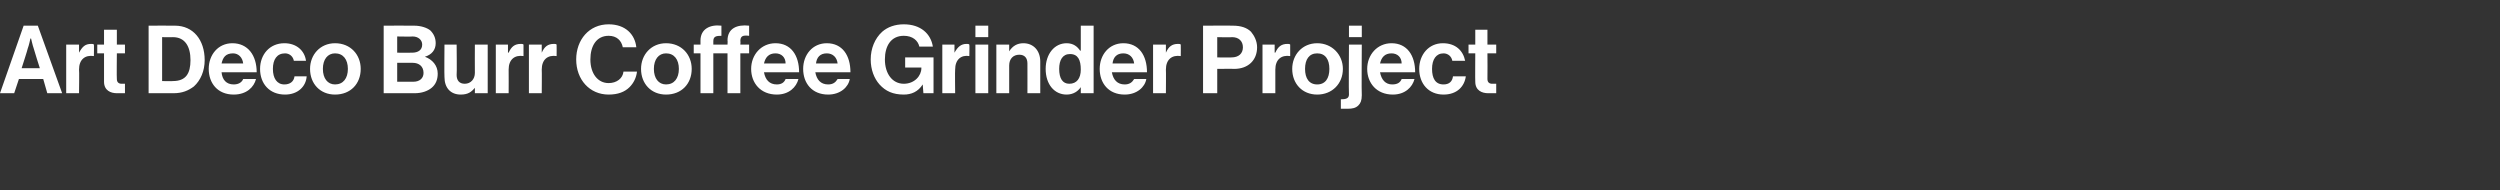 <?xml version="1.0" standalone="no"?><!DOCTYPE svg PUBLIC "-//W3C//DTD SVG 1.1//EN" "http://www.w3.org/Graphics/SVG/1.1/DTD/svg11.dtd"><svg xmlns="http://www.w3.org/2000/svg" version="1.1" width="370.1px" height="28.2px" viewBox="0 -3 370.1 28.2" style="top:-3px"><rect x="0" y="-3" width="370.1" height="28.2" fill="#333333" stroke="none"/>  <desc>Art Deco Burr Coffee Grinder Project</desc>  <defs/>  <g id="Polygon2844">    <path d="M 3.5 0.8 L 5.6 0.8 L 9.2 10.8 L 7 10.8 L 6.4 8.7 L 2.8 8.7 L 2.1 10.8 L 0 10.8 L 3.5 0.8 Z M 3.2 7.1 L 5.9 7.1 C 5.9 7.1 4.98 4.23 5 4.2 C 4.82 3.7 4.6 2.7 4.6 2.7 L 4.5 2.7 C 4.5 2.7 4.3 3.7 4.1 4.2 C 4.13 4.23 3.2 7.1 3.2 7.1 Z M 11.7 4.8 C 11.7 4.8 11.72 4.76 11.7 4.8 C 12.2 3.9 12.6 3.5 13.5 3.5 C 13.7 3.5 13.8 3.5 13.9 3.6 C 13.93 3.58 13.9 5.3 13.9 5.3 C 13.9 5.3 13.89 5.25 13.9 5.3 C 12.6 5.1 11.7 5.8 11.7 7.3 C 11.75 7.29 11.7 10.8 11.7 10.8 L 9.8 10.8 L 9.8 3.6 L 11.7 3.6 L 11.7 4.8 Z M 14.4 3.6 L 15.4 3.6 L 15.4 1.4 L 17.3 1.4 L 17.3 3.6 L 18.5 3.6 L 18.5 4.9 L 17.3 4.9 C 17.3 4.9 17.26 8.67 17.3 8.7 C 17.3 9.2 17.6 9.4 18 9.4 C 18.21 9.38 18.5 9.4 18.5 9.4 L 18.5 10.8 C 18.5 10.8 18.1 10.79 17.3 10.8 C 16.4 10.8 15.4 10.4 15.4 9.1 C 15.4 9.07 15.4 4.9 15.4 4.9 L 14.4 4.9 L 14.4 3.6 Z M 22 0.8 C 22 0.8 25.89 0.78 25.9 0.8 C 28.6 0.8 30.3 2.9 30.3 5.9 C 30.3 7.5 29.7 8.9 28.7 9.8 C 27.9 10.4 27 10.8 25.7 10.8 C 25.72 10.79 22 10.8 22 10.8 L 22 0.8 Z M 25.6 9 C 27.5 9 28.2 7.9 28.2 5.9 C 28.2 3.9 27.4 2.5 25.6 2.5 C 25.63 2.52 24 2.5 24 2.5 L 24 9 C 24 9 25.58 9.04 25.6 9 Z M 30.9 7.2 C 30.9 5.1 32.3 3.4 34.4 3.4 C 36.7 3.4 38 5.2 38 7.7 C 38 7.7 32.8 7.7 32.8 7.7 C 32.9 8.8 33.5 9.5 34.6 9.5 C 35.3 9.5 35.8 9.2 36 8.7 C 36 8.7 37.9 8.7 37.9 8.7 C 37.6 9.9 36.5 11 34.6 11 C 32.2 11 30.9 9.3 30.9 7.2 Z M 32.8 6.4 C 32.8 6.4 36 6.4 36 6.4 C 35.9 5.5 35.3 4.9 34.5 4.9 C 33.4 4.9 33 5.5 32.8 6.4 Z M 38.5 7.2 C 38.5 5.1 39.9 3.4 42.1 3.4 C 43.9 3.4 45.1 4.5 45.3 6 C 45.3 6 43.5 6 43.5 6 C 43.4 5.4 42.9 4.9 42.2 4.9 C 41 4.9 40.4 5.8 40.4 7.2 C 40.4 8.6 41 9.5 42.1 9.5 C 42.9 9.5 43.5 9.1 43.6 8.3 C 43.6 8.3 45.4 8.3 45.4 8.3 C 45.3 9.8 44.1 11 42.2 11 C 39.9 11 38.5 9.4 38.5 7.2 Z M 45.9 7.2 C 45.9 5.1 47.4 3.4 49.6 3.4 C 51.9 3.4 53.4 5.1 53.4 7.2 C 53.4 9.4 51.9 11 49.6 11 C 47.4 11 45.9 9.4 45.9 7.2 Z M 51.5 7.2 C 51.5 5.8 50.8 4.9 49.6 4.9 C 48.5 4.9 47.8 5.8 47.8 7.2 C 47.8 8.6 48.5 9.5 49.6 9.5 C 50.8 9.5 51.5 8.6 51.5 7.2 Z M 56.8 0.8 C 56.8 0.8 61.26 0.78 61.3 0.8 C 62.3 0.8 63.2 1.1 63.7 1.5 C 64.2 2 64.5 2.6 64.5 3.4 C 64.5 4.4 63.9 5.1 62.9 5.4 C 62.9 5.4 62.9 5.4 62.9 5.4 C 64 5.8 64.8 6.7 64.8 7.9 C 64.8 8.8 64.5 9.5 63.9 10 C 63.3 10.5 62.4 10.8 61.4 10.8 C 61.38 10.79 56.8 10.8 56.8 10.8 L 56.8 0.8 Z M 58.8 9.1 C 58.8 9.1 61.15 9.11 61.2 9.1 C 62.1 9.1 62.7 8.6 62.7 7.8 C 62.7 6.8 62 6.3 61.1 6.3 C 61.1 6.31 58.8 6.3 58.8 6.3 L 58.8 9.1 Z M 61 4.8 C 61.9 4.8 62.5 4.4 62.5 3.6 C 62.5 2.9 61.9 2.4 61.1 2.4 C 61.05 2.44 58.8 2.4 58.8 2.4 L 58.8 4.8 C 58.8 4.8 61.01 4.82 61 4.8 Z M 70.3 10.8 L 70.3 10 C 70.3 10 70.31 9.95 70.3 10 C 69.8 10.6 69.3 11 68.2 11 C 66.7 11 65.8 10 65.8 8.4 C 65.76 8.4 65.8 3.6 65.8 3.6 L 67.6 3.6 C 67.6 3.6 67.65 8.08 67.6 8.1 C 67.6 8.9 68 9.4 68.8 9.4 C 69.7 9.4 70.3 8.7 70.3 7.8 C 70.28 7.76 70.3 3.6 70.3 3.6 L 72.2 3.6 L 72.2 10.8 L 70.3 10.8 Z M 75.2 4.8 C 75.2 4.8 75.29 4.76 75.3 4.8 C 75.7 3.9 76.2 3.5 77.1 3.5 C 77.3 3.5 77.4 3.5 77.5 3.6 C 77.5 3.58 77.5 5.3 77.5 5.3 C 77.5 5.3 77.46 5.25 77.5 5.3 C 76.2 5.1 75.3 5.8 75.3 7.3 C 75.32 7.29 75.3 10.8 75.3 10.8 L 73.4 10.8 L 73.4 3.6 L 75.2 3.6 L 75.2 4.8 Z M 80.2 4.8 C 80.2 4.8 80.2 4.76 80.2 4.8 C 80.6 3.9 81.1 3.5 82 3.5 C 82.2 3.5 82.3 3.5 82.4 3.6 C 82.42 3.58 82.4 5.3 82.4 5.3 C 82.4 5.3 82.37 5.25 82.4 5.3 C 81.1 5.1 80.2 5.8 80.2 7.3 C 80.23 7.29 80.2 10.8 80.2 10.8 L 78.3 10.8 L 78.3 3.6 L 80.2 3.6 L 80.2 4.8 Z M 85.3 5.8 C 85.3 2.9 87.2 0.6 90.1 0.6 C 92.6 0.6 94 2.1 94.2 4 C 94.2 4 92.2 4 92.2 4 C 92 3 91.3 2.3 90.1 2.3 C 88.3 2.3 87.4 3.8 87.4 5.8 C 87.4 7.9 88.5 9.3 90.1 9.3 C 91.3 9.3 92.2 8.6 92.3 7.6 C 92.3 7.6 94.3 7.6 94.3 7.6 C 94.2 8.5 93.8 9.3 93.2 9.9 C 92.5 10.6 91.5 11 90.1 11 C 87.3 11 85.3 8.8 85.3 5.8 Z M 94.9 7.2 C 94.9 5.1 96.4 3.4 98.6 3.4 C 100.9 3.4 102.4 5.1 102.4 7.2 C 102.4 9.4 100.9 11 98.6 11 C 96.4 11 94.9 9.4 94.9 7.2 Z M 100.5 7.2 C 100.5 5.8 99.8 4.9 98.6 4.9 C 97.5 4.9 96.8 5.8 96.8 7.2 C 96.8 8.6 97.5 9.5 98.6 9.5 C 99.8 9.5 100.5 8.6 100.5 7.2 Z M 102.7 3.6 L 103.7 3.6 C 103.7 3.6 103.7 3.02 103.7 3 C 103.7 1.3 105.1 0.6 106.8 0.8 C 106.8 0.8 106.8 2.3 106.8 2.3 C 106 2.3 105.6 2.4 105.6 3.1 C 105.6 3.13 105.6 3.6 105.6 3.6 L 107.7 3.6 C 107.7 3.6 107.74 2.97 107.7 3 C 107.7 1.2 109.1 0.6 110.9 0.8 C 110.9 0.8 110.9 2.3 110.9 2.3 C 110 2.2 109.6 2.3 109.6 3.1 C 109.65 3.08 109.6 3.6 109.6 3.6 L 110.9 3.6 L 110.9 4.9 L 109.6 4.9 L 109.6 10.8 L 107.7 10.8 L 107.7 4.9 L 105.6 4.9 L 105.6 10.8 L 103.7 10.8 L 103.7 4.9 L 102.7 4.9 L 102.7 3.6 Z M 111.2 7.2 C 111.2 5.1 112.7 3.4 114.8 3.4 C 117.1 3.4 118.3 5.2 118.3 7.7 C 118.3 7.7 113.1 7.7 113.1 7.7 C 113.3 8.8 113.9 9.5 115 9.5 C 115.7 9.5 116.1 9.2 116.3 8.7 C 116.3 8.7 118.2 8.7 118.2 8.7 C 117.9 9.9 116.8 11 115 11 C 112.6 11 111.2 9.3 111.2 7.2 Z M 113.1 6.4 C 113.1 6.4 116.3 6.4 116.3 6.4 C 116.3 5.5 115.7 4.9 114.8 4.9 C 113.8 4.9 113.3 5.5 113.1 6.4 Z M 118.9 7.2 C 118.9 5.1 120.3 3.4 122.4 3.4 C 124.7 3.4 125.9 5.2 125.9 7.7 C 125.9 7.7 120.7 7.7 120.7 7.7 C 120.9 8.8 121.5 9.5 122.6 9.5 C 123.3 9.5 123.7 9.2 124 8.7 C 124 8.7 125.8 8.7 125.8 8.7 C 125.6 9.9 124.4 11 122.6 11 C 120.2 11 118.9 9.3 118.9 7.2 Z M 120.8 6.4 C 120.8 6.4 124 6.4 124 6.4 C 123.9 5.5 123.3 4.9 122.4 4.9 C 121.4 4.9 120.9 5.5 120.8 6.4 Z M 136.6 9.5 C 136.6 9.5 136.57 9.45 136.6 9.5 C 135.9 10.6 134.9 11 133.8 11 C 132.2 11 131.1 10.5 130.2 9.5 C 129.4 8.6 128.9 7.3 128.9 5.8 C 128.9 4.2 129.5 2.7 130.6 1.7 C 131.4 1 132.5 0.6 133.8 0.6 C 136.3 0.6 137.8 2 138.1 3.9 C 138.1 3.9 136.1 3.9 136.1 3.9 C 135.9 3 135.1 2.3 133.8 2.3 C 131.9 2.3 131 3.8 131 5.8 C 131 7.9 132.1 9.4 133.8 9.4 C 135.4 9.4 136.4 8.2 136.4 7.1 C 136.39 7.1 136.4 7 136.4 7 L 134 7 L 134 5.5 L 138.2 5.5 L 138.2 10.8 L 136.7 10.8 L 136.6 9.5 Z M 141.3 4.8 C 141.3 4.8 141.33 4.76 141.3 4.8 C 141.8 3.9 142.3 3.5 143.1 3.5 C 143.3 3.5 143.4 3.5 143.5 3.6 C 143.54 3.58 143.5 5.3 143.5 5.3 C 143.5 5.3 143.5 5.25 143.5 5.3 C 142.3 5.1 141.4 5.8 141.4 7.3 C 141.36 7.29 141.4 10.8 141.4 10.8 L 139.5 10.8 L 139.5 3.6 L 141.3 3.6 L 141.3 4.8 Z M 144.4 3.6 L 146.3 3.6 L 146.3 10.8 L 144.4 10.8 L 144.4 3.6 Z M 144.4 0.8 L 146.3 0.8 L 146.3 2.5 L 144.4 2.5 L 144.4 0.8 Z M 149.4 4.6 C 149.4 4.6 149.41 4.59 149.4 4.6 C 149.9 3.8 150.6 3.4 151.5 3.4 C 153 3.4 154 4.5 154 6.1 C 154.01 6.1 154 10.8 154 10.8 L 152.1 10.8 C 152.1 10.8 152.11 6.38 152.1 6.4 C 152.1 5.6 151.7 5.1 150.9 5.1 C 150 5.1 149.4 5.7 149.4 6.7 C 149.41 6.72 149.4 10.8 149.4 10.8 L 147.5 10.8 L 147.5 3.6 L 149.4 3.6 L 149.4 4.6 Z M 154.8 7.2 C 154.8 5 156.1 3.4 157.9 3.4 C 158.9 3.4 159.5 3.9 159.9 4.5 C 159.93 4.48 160 4.5 160 4.5 L 160 0.8 L 161.9 0.8 L 161.9 10.8 L 160 10.8 L 160 9.9 C 160 9.9 160.02 9.86 160 9.9 C 159.6 10.5 158.9 11 157.9 11 C 156.1 11 154.8 9.5 154.8 7.2 Z M 160 7.3 C 160 5.9 159.6 5 158.4 5 C 157.3 5 156.8 5.9 156.8 7.2 C 156.8 8.6 157.3 9.4 158.3 9.4 C 159.4 9.4 160 8.6 160 7.3 Z M 162.8 7.2 C 162.8 5.1 164.2 3.4 166.3 3.4 C 168.6 3.4 169.8 5.2 169.8 7.7 C 169.8 7.7 164.6 7.7 164.6 7.7 C 164.8 8.8 165.4 9.5 166.5 9.5 C 167.2 9.5 167.6 9.2 167.9 8.7 C 167.9 8.7 169.7 8.7 169.7 8.7 C 169.5 9.9 168.3 11 166.5 11 C 164.1 11 162.8 9.3 162.8 7.2 Z M 164.7 6.4 C 164.7 6.4 167.9 6.4 167.9 6.4 C 167.8 5.5 167.2 4.9 166.3 4.9 C 165.3 4.9 164.8 5.5 164.7 6.4 Z M 172.6 4.8 C 172.6 4.8 172.6 4.76 172.6 4.8 C 173 3.9 173.5 3.5 174.4 3.5 C 174.6 3.5 174.7 3.5 174.8 3.6 C 174.82 3.58 174.8 5.3 174.8 5.3 C 174.8 5.3 174.77 5.25 174.8 5.3 C 173.5 5.1 172.6 5.8 172.6 7.3 C 172.63 7.29 172.6 10.8 172.6 10.8 L 170.7 10.8 L 170.7 3.6 L 172.6 3.6 L 172.6 4.8 Z M 178.1 0.8 C 178.1 0.8 182.54 0.78 182.5 0.8 C 183.7 0.8 184.6 1.1 185.2 1.7 C 185.7 2.3 186.1 3.1 186.1 4 C 186.1 5.9 184.8 7.2 182.7 7.2 C 182.71 7.17 180.2 7.2 180.2 7.2 L 180.2 10.8 L 178.1 10.8 L 178.1 0.8 Z M 180.2 5.5 C 180.2 5.5 182.35 5.52 182.3 5.5 C 183.4 5.5 184 4.9 184 4 C 184 3.1 183.4 2.5 182.4 2.5 C 182.38 2.55 180.2 2.5 180.2 2.5 L 180.2 5.5 Z M 188.7 4.8 C 188.7 4.8 188.79 4.76 188.8 4.8 C 189.2 3.9 189.7 3.5 190.6 3.5 C 190.8 3.5 190.9 3.5 191 3.6 C 191 3.58 191 5.3 191 5.3 C 191 5.3 190.96 5.25 191 5.3 C 189.7 5.1 188.8 5.8 188.8 7.3 C 188.81 7.29 188.8 10.8 188.8 10.8 L 186.9 10.8 L 186.9 3.6 L 188.7 3.6 L 188.7 4.8 Z M 191.3 7.2 C 191.3 5.1 192.8 3.4 195 3.4 C 197.2 3.4 198.8 5.1 198.8 7.2 C 198.8 9.4 197.2 11 195 11 C 192.8 11 191.3 9.4 191.3 7.2 Z M 196.8 7.2 C 196.8 5.8 196.2 4.9 195 4.9 C 193.8 4.9 193.2 5.8 193.2 7.2 C 193.2 8.6 193.8 9.5 195 9.5 C 196.2 9.5 196.8 8.6 196.8 7.2 Z M 198.5 13.1 C 198.5 13.1 198.5 11.7 198.5 11.7 C 199.2 11.7 199.7 11.6 199.7 11 C 199.65 10.96 199.7 3.6 199.7 3.6 L 201.6 3.6 C 201.6 3.6 201.55 11.06 201.6 11.1 C 201.6 11.9 201.4 12.3 201.1 12.6 C 200.7 13 200.2 13.1 199.5 13.1 C 199.2 13.1 198.8 13.1 198.5 13.1 Z M 199.7 0.8 L 201.6 0.8 L 201.6 2.5 L 199.7 2.5 L 199.7 0.8 Z M 202.4 7.2 C 202.4 5.1 203.9 3.4 206 3.4 C 208.3 3.4 209.5 5.2 209.5 7.7 C 209.5 7.7 204.3 7.7 204.3 7.7 C 204.5 8.8 205.1 9.5 206.1 9.5 C 206.9 9.5 207.3 9.2 207.5 8.7 C 207.5 8.7 209.4 8.7 209.4 8.7 C 209.1 9.9 208 11 206.2 11 C 203.8 11 202.4 9.3 202.4 7.2 Z M 204.3 6.4 C 204.3 6.4 207.5 6.4 207.5 6.4 C 207.5 5.5 206.9 4.9 206 4.9 C 205 4.9 204.5 5.5 204.3 6.4 Z M 210.1 7.2 C 210.1 5.1 211.5 3.4 213.6 3.4 C 215.5 3.4 216.6 4.5 216.9 6 C 216.9 6 215 6 215 6 C 214.9 5.4 214.4 4.9 213.7 4.9 C 212.6 4.9 212 5.8 212 7.2 C 212 8.6 212.5 9.5 213.7 9.5 C 214.5 9.5 215 9.1 215.1 8.3 C 215.1 8.3 217 8.3 217 8.3 C 216.8 9.8 215.7 11 213.7 11 C 211.5 11 210.1 9.4 210.1 7.2 Z M 217.4 3.6 L 218.4 3.6 L 218.4 1.4 L 220.2 1.4 L 220.2 3.6 L 221.5 3.6 L 221.5 4.9 L 220.2 4.9 C 220.2 4.9 220.23 8.67 220.2 8.7 C 220.2 9.2 220.5 9.4 220.9 9.4 C 221.18 9.38 221.5 9.4 221.5 9.4 L 221.5 10.8 C 221.5 10.8 221.07 10.79 220.3 10.8 C 219.4 10.8 218.4 10.4 218.4 9.1 C 218.37 9.07 218.4 4.9 218.4 4.9 L 217.4 4.9 L 217.4 3.6 Z " stroke="none" fill="#fff"/>  </g></svg>